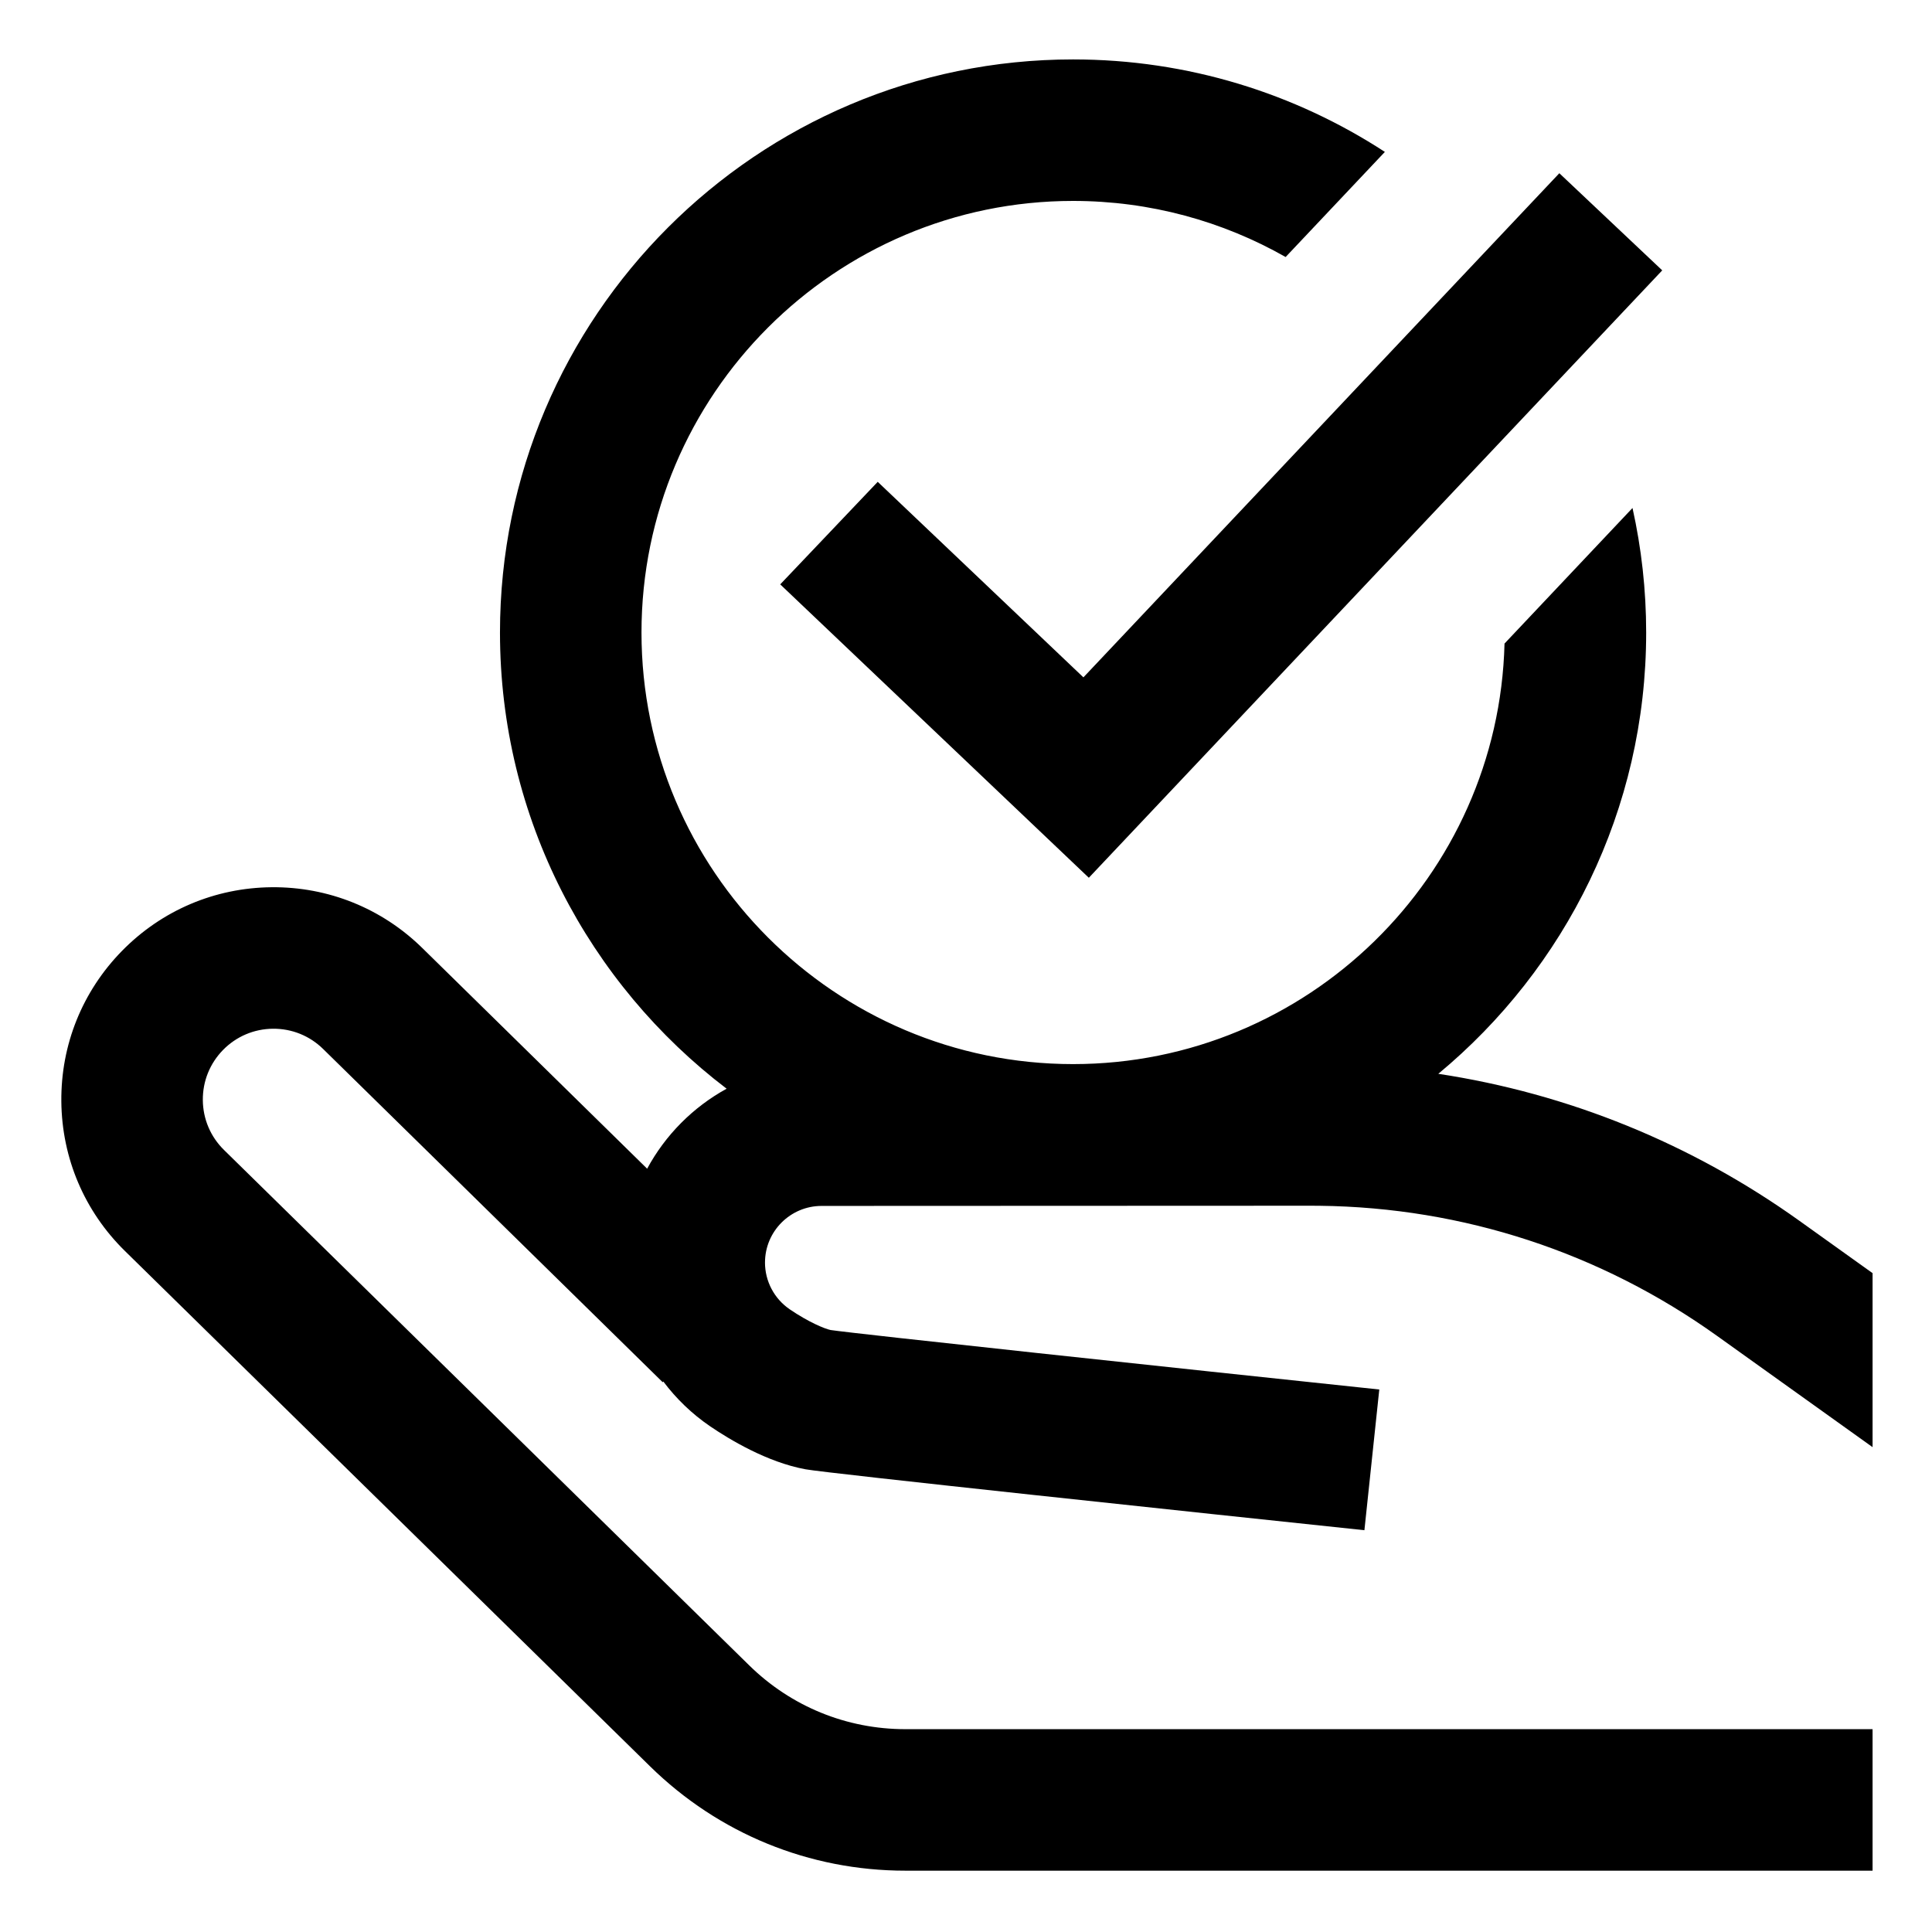 <svg height="682pt" viewBox="-21 -21 682 682.667" width="682pt" xmlns="http://www.w3.org/2000/svg"><path d="m248.973 425.109c0 6.617 3.277 12.805 8.762 16.547 6.645 4.523 12.27 6.844 14.422 7.305 9.707 1.422 120.938 13.309 193.875 21.016l-5.254 49.719c-56.816-6-189.797-20.109-197.5-21.527-13.586-2.5-26.945-10.594-33.699-15.195-6.434-4.387-11.977-9.754-16.527-15.809l-.23.234-119.98-117.742c-4.766-4.68-11.066-7.211-17.742-7.156-6.676.062-12.93 2.719-17.609 7.484-4.676 4.773-7.215 11.07-7.156 17.75.062 6.676 2.723 12.93 7.488 17.609l185.547 182.082c14.824 14.562 34.441 22.574 55.215 22.574h341.75v50h-341.75c-33.957 0-66.004-13.102-90.238-36.883l-185.543-182.086c-14.301-14.035-22.277-32.793-22.465-52.828-.191-20.031 7.438-38.938 21.465-53.234 14.035-14.301 32.793-22.277 52.828-22.465 20-.18 38.934 7.434 53.238 21.465l79.465 77.992c6.438-11.914 16.219-21.758 28.082-28.266-48.629-37.02-80.082-95.5-80.082-161.195 0-111.66 90.84-202.5 202.5-202.5 40.602 0 78.441 12.023 110.172 32.676l-35.066 37.145c-22.18-12.609-47.816-19.82-75.105-19.82-84.086 0-152.5 68.414-152.5 152.5s68.414 152.5 152.5 152.5c82.781 0 150.371-66.305 152.449-148.598l45.223-47.902c3.152 14.172 4.828 28.891 4.828 44 0 62.656-28.609 118.754-73.449 155.93 45.875 6.965 89.387 24.598 127.625 51.961l25.824 18.477v61.484l-54.922-39.297c-41.191-29.477-89.73-45.383-140.375-45.992-1.031-.016-2.047-.023-3.098-.02l-172.953.07c-11.039-.004-20.012 8.969-20.012 19.996zm39.836-275.855-34.453 36.234 109.047 103.668 202.609-214.625-36.359-34.32-168.164 178.133zm0 0"/></svg>
